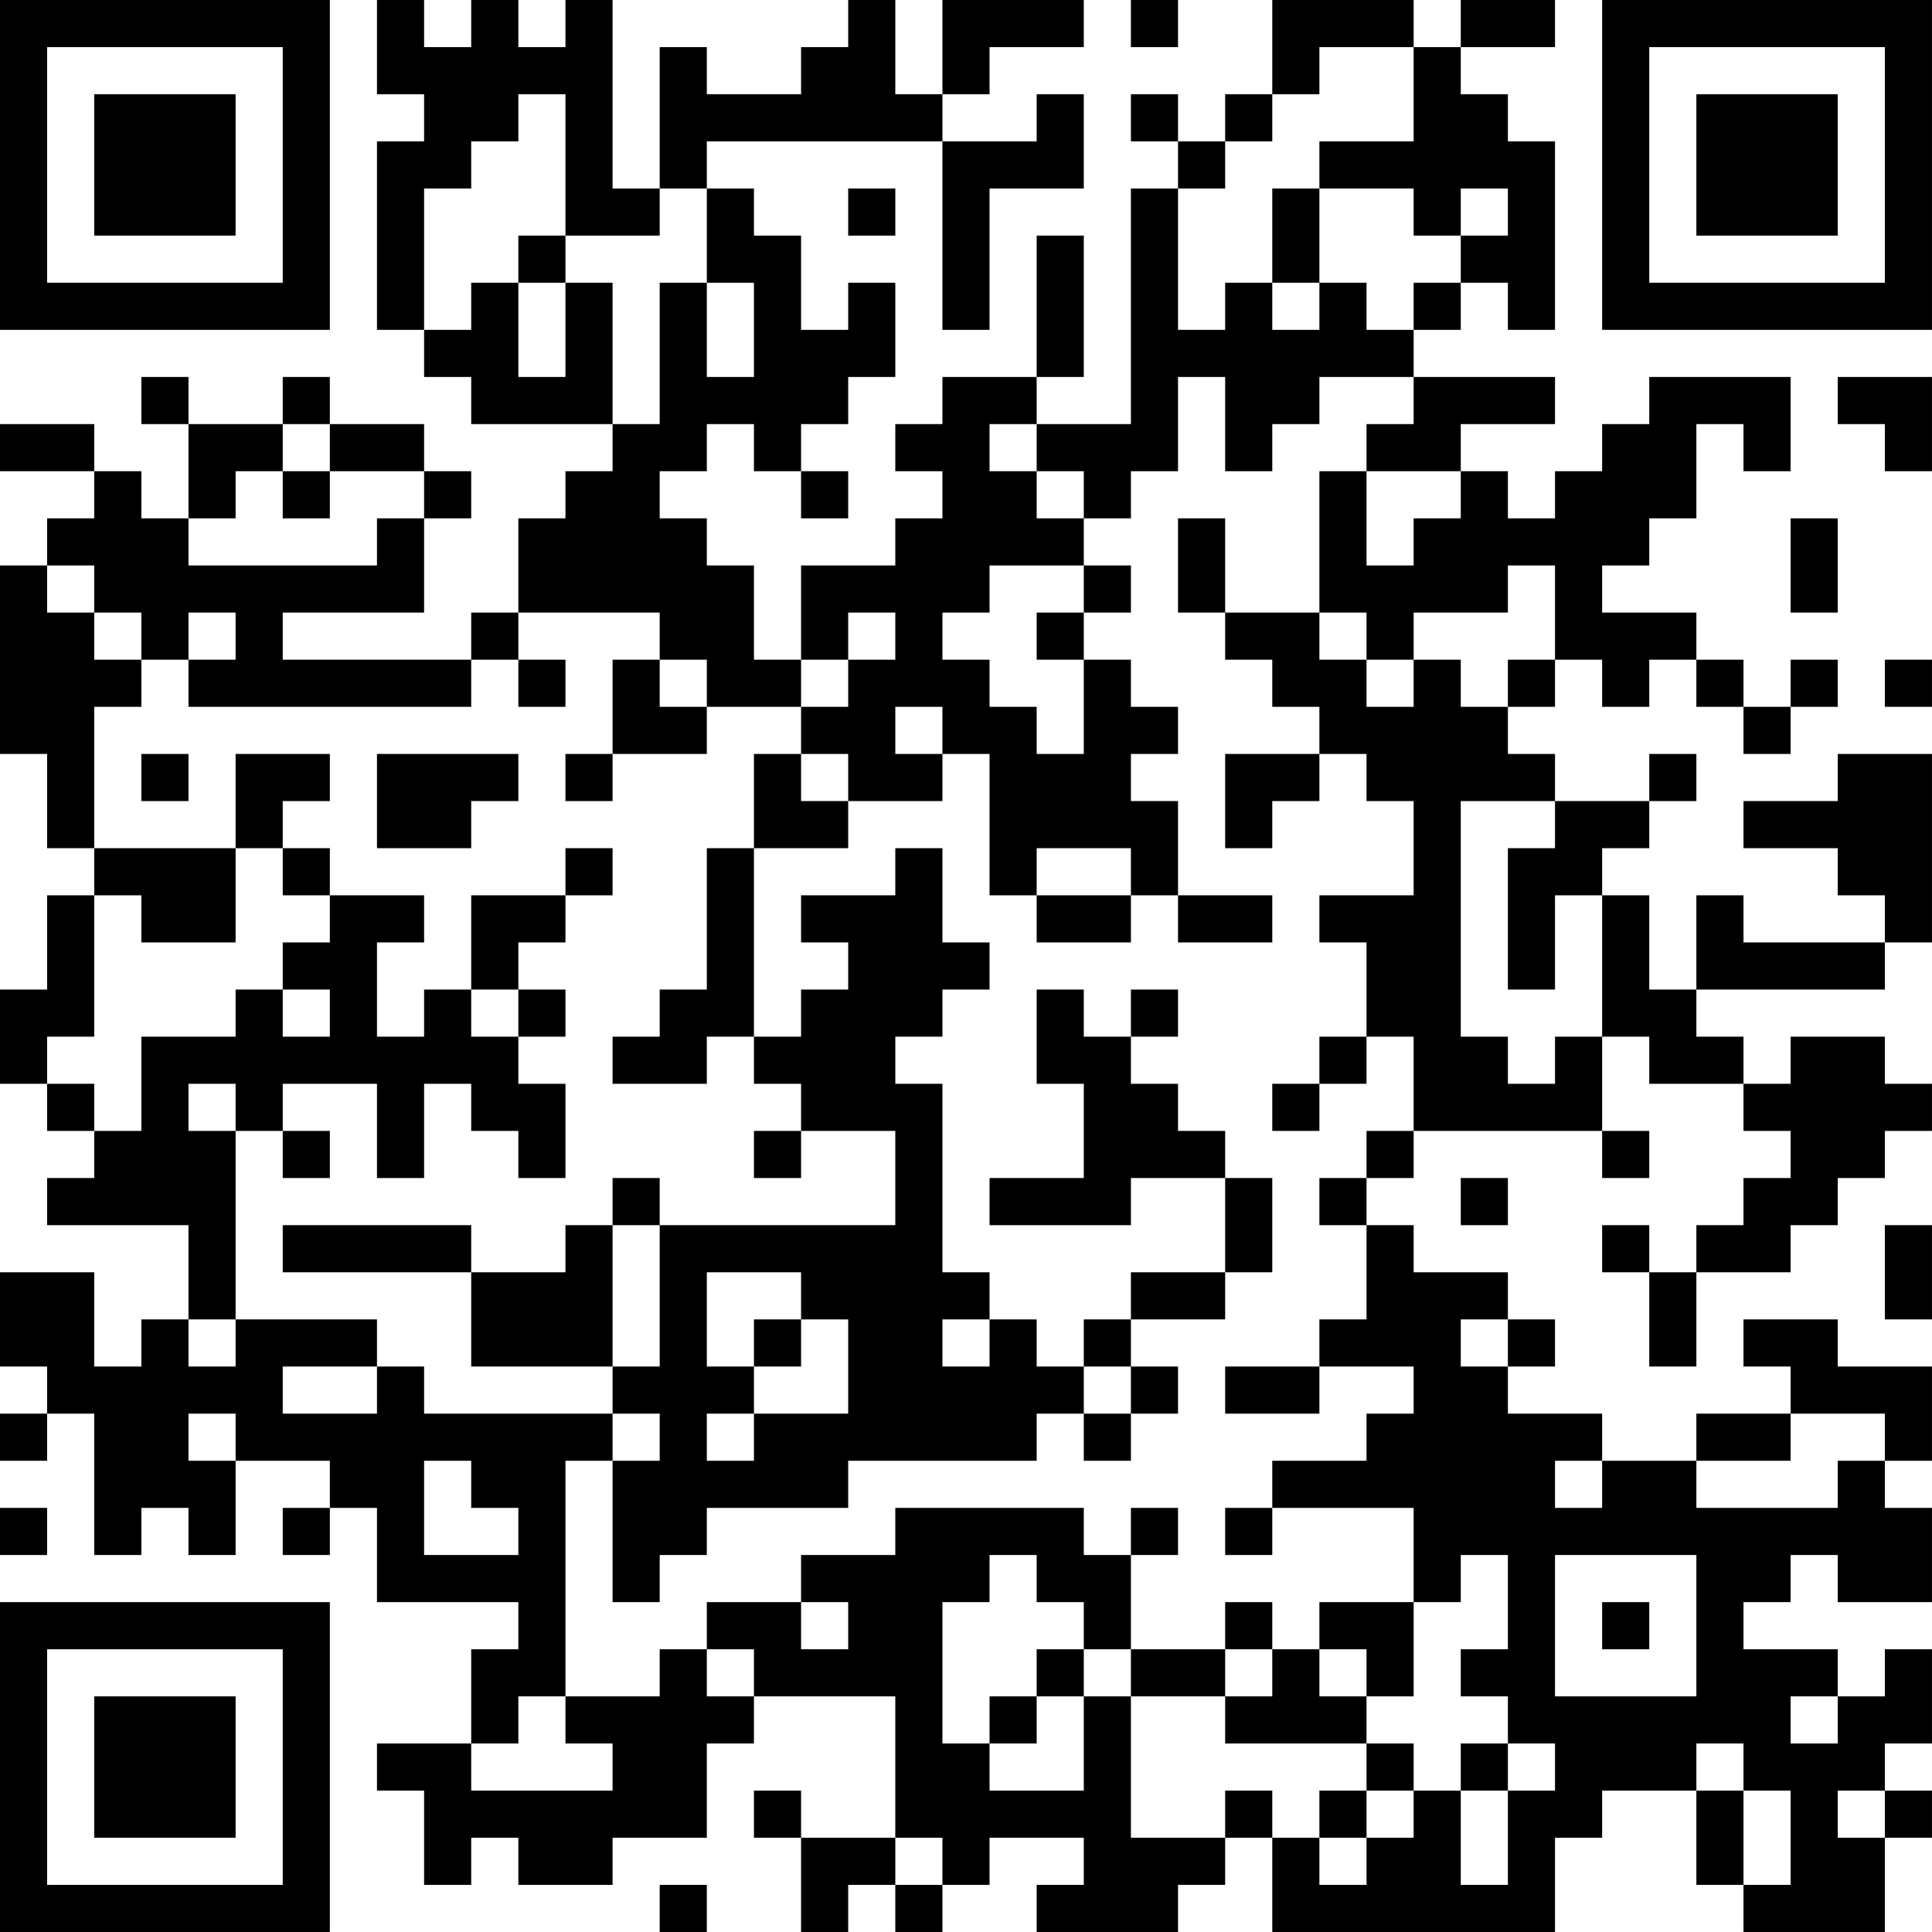 <?xml version="1.0" encoding="UTF-8"?>
<svg xmlns="http://www.w3.org/2000/svg" version="1.1" width="200" height="200" viewBox="0 0 200 200"><rect x="0" y="0" width="200" height="200" fill="#ffffff"/><g transform="scale(4.878)"><g transform="translate(0,0)"><path fill-rule="evenodd" d="M8 0L8 2L9 2L9 3L8 3L8 7L9 7L9 8L10 8L10 9L13 9L13 10L12 10L12 11L11 11L11 13L10 13L10 14L6 14L6 13L9 13L9 11L10 11L10 10L9 10L9 9L7 9L7 8L6 8L6 9L4 9L4 8L3 8L3 9L4 9L4 11L3 11L3 10L2 10L2 9L0 9L0 10L2 10L2 11L1 11L1 12L0 12L0 16L1 16L1 18L2 18L2 19L1 19L1 21L0 21L0 23L1 23L1 24L2 24L2 25L1 25L1 26L4 26L4 28L3 28L3 29L2 29L2 27L0 27L0 29L1 29L1 30L0 30L0 31L1 31L1 30L2 30L2 33L3 33L3 32L4 32L4 33L5 33L5 31L7 31L7 32L6 32L6 33L7 33L7 32L8 32L8 34L11 34L11 35L10 35L10 37L8 37L8 38L9 38L9 40L10 40L10 39L11 39L11 40L13 40L13 39L15 39L15 37L16 37L16 36L19 36L19 39L17 39L17 38L16 38L16 39L17 39L17 41L18 41L18 40L19 40L19 41L20 41L20 40L21 40L21 39L23 39L23 40L22 40L22 41L25 41L25 40L26 40L26 39L27 39L27 41L33 41L33 39L34 39L34 38L36 38L36 40L37 40L37 41L40 41L40 39L41 39L41 38L40 38L40 37L41 37L41 35L40 35L40 36L39 36L39 35L37 35L37 34L38 34L38 33L39 33L39 34L41 34L41 32L40 32L40 31L41 31L41 29L39 29L39 28L37 28L37 29L38 29L38 30L36 30L36 31L34 31L34 30L32 30L32 29L33 29L33 28L32 28L32 27L30 27L30 26L29 26L29 25L30 25L30 24L34 24L34 25L35 25L35 24L34 24L34 22L35 22L35 23L37 23L37 24L38 24L38 25L37 25L37 26L36 26L36 27L35 27L35 26L34 26L34 27L35 27L35 29L36 29L36 27L38 27L38 26L39 26L39 25L40 25L40 24L41 24L41 23L40 23L40 22L38 22L38 23L37 23L37 22L36 22L36 21L40 21L40 20L41 20L41 16L39 16L39 17L37 17L37 18L39 18L39 19L40 19L40 20L37 20L37 19L36 19L36 21L35 21L35 19L34 19L34 18L35 18L35 17L36 17L36 16L35 16L35 17L33 17L33 16L32 16L32 15L33 15L33 14L34 14L34 15L35 15L35 14L36 14L36 15L37 15L37 16L38 16L38 15L39 15L39 14L38 14L38 15L37 15L37 14L36 14L36 13L34 13L34 12L35 12L35 11L36 11L36 9L37 9L37 10L38 10L38 8L35 8L35 9L34 9L34 10L33 10L33 11L32 11L32 10L31 10L31 9L33 9L33 8L30 8L30 7L31 7L31 6L32 6L32 7L33 7L33 3L32 3L32 2L31 2L31 1L33 1L33 0L31 0L31 1L30 1L30 0L27 0L27 2L26 2L26 3L25 3L25 2L24 2L24 3L25 3L25 4L24 4L24 9L22 9L22 8L23 8L23 5L22 5L22 8L20 8L20 9L19 9L19 10L20 10L20 11L19 11L19 12L17 12L17 14L16 14L16 12L15 12L15 11L14 11L14 10L15 10L15 9L16 9L16 10L17 10L17 11L18 11L18 10L17 10L17 9L18 9L18 8L19 8L19 6L18 6L18 7L17 7L17 5L16 5L16 4L15 4L15 3L20 3L20 7L21 7L21 4L23 4L23 2L22 2L22 3L20 3L20 2L21 2L21 1L23 1L23 0L20 0L20 2L19 2L19 0L18 0L18 1L17 1L17 2L15 2L15 1L14 1L14 4L13 4L13 0L12 0L12 1L11 1L11 0L10 0L10 1L9 1L9 0ZM24 0L24 1L25 1L25 0ZM28 1L28 2L27 2L27 3L26 3L26 4L25 4L25 7L26 7L26 6L27 6L27 7L28 7L28 6L29 6L29 7L30 7L30 6L31 6L31 5L32 5L32 4L31 4L31 5L30 5L30 4L28 4L28 3L30 3L30 1ZM11 2L11 3L10 3L10 4L9 4L9 7L10 7L10 6L11 6L11 8L12 8L12 6L13 6L13 9L14 9L14 6L15 6L15 8L16 8L16 6L15 6L15 4L14 4L14 5L12 5L12 2ZM18 4L18 5L19 5L19 4ZM27 4L27 6L28 6L28 4ZM11 5L11 6L12 6L12 5ZM25 8L25 10L24 10L24 11L23 11L23 10L22 10L22 9L21 9L21 10L22 10L22 11L23 11L23 12L21 12L21 13L20 13L20 14L21 14L21 15L22 15L22 16L23 16L23 14L24 14L24 15L25 15L25 16L24 16L24 17L25 17L25 19L24 19L24 18L22 18L22 19L21 19L21 16L20 16L20 15L19 15L19 16L20 16L20 17L18 17L18 16L17 16L17 15L18 15L18 14L19 14L19 13L18 13L18 14L17 14L17 15L15 15L15 14L14 14L14 13L11 13L11 14L10 14L10 15L4 15L4 14L5 14L5 13L4 13L4 14L3 14L3 13L2 13L2 12L1 12L1 13L2 13L2 14L3 14L3 15L2 15L2 18L5 18L5 20L3 20L3 19L2 19L2 22L1 22L1 23L2 23L2 24L3 24L3 22L5 22L5 21L6 21L6 22L7 22L7 21L6 21L6 20L7 20L7 19L9 19L9 20L8 20L8 22L9 22L9 21L10 21L10 22L11 22L11 23L12 23L12 25L11 25L11 24L10 24L10 23L9 23L9 25L8 25L8 23L6 23L6 24L5 24L5 23L4 23L4 24L5 24L5 28L4 28L4 29L5 29L5 28L8 28L8 29L6 29L6 30L8 30L8 29L9 29L9 30L13 30L13 31L12 31L12 36L11 36L11 37L10 37L10 38L13 38L13 37L12 37L12 36L14 36L14 35L15 35L15 36L16 36L16 35L15 35L15 34L17 34L17 35L18 35L18 34L17 34L17 33L19 33L19 32L23 32L23 33L24 33L24 35L23 35L23 34L22 34L22 33L21 33L21 34L20 34L20 37L21 37L21 38L23 38L23 36L24 36L24 39L26 39L26 38L27 38L27 39L28 39L28 40L29 40L29 39L30 39L30 38L31 38L31 40L32 40L32 38L33 38L33 37L32 37L32 36L31 36L31 35L32 35L32 33L31 33L31 34L30 34L30 32L27 32L27 31L29 31L29 30L30 30L30 29L28 29L28 28L29 28L29 26L28 26L28 25L29 25L29 24L30 24L30 22L29 22L29 20L28 20L28 19L30 19L30 17L29 17L29 16L28 16L28 15L27 15L27 14L26 14L26 13L28 13L28 14L29 14L29 15L30 15L30 14L31 14L31 15L32 15L32 14L33 14L33 12L32 12L32 13L30 13L30 14L29 14L29 13L28 13L28 10L29 10L29 12L30 12L30 11L31 11L31 10L29 10L29 9L30 9L30 8L28 8L28 9L27 9L27 10L26 10L26 8ZM39 8L39 9L40 9L40 10L41 10L41 8ZM6 9L6 10L5 10L5 11L4 11L4 12L8 12L8 11L9 11L9 10L7 10L7 9ZM6 10L6 11L7 11L7 10ZM25 11L25 13L26 13L26 11ZM38 11L38 13L39 13L39 11ZM23 12L23 13L22 13L22 14L23 14L23 13L24 13L24 12ZM11 14L11 15L12 15L12 14ZM13 14L13 16L12 16L12 17L13 17L13 16L15 16L15 15L14 15L14 14ZM40 14L40 15L41 15L41 14ZM3 16L3 17L4 17L4 16ZM5 16L5 18L6 18L6 19L7 19L7 18L6 18L6 17L7 17L7 16ZM8 16L8 18L10 18L10 17L11 17L11 16ZM16 16L16 18L15 18L15 21L14 21L14 22L13 22L13 23L15 23L15 22L16 22L16 23L17 23L17 24L16 24L16 25L17 25L17 24L19 24L19 26L14 26L14 25L13 25L13 26L12 26L12 27L10 27L10 26L6 26L6 27L10 27L10 29L13 29L13 30L14 30L14 31L13 31L13 34L14 34L14 33L15 33L15 32L18 32L18 31L22 31L22 30L23 30L23 31L24 31L24 30L25 30L25 29L24 29L24 28L26 28L26 27L27 27L27 25L26 25L26 24L25 24L25 23L24 23L24 22L25 22L25 21L24 21L24 22L23 22L23 21L22 21L22 23L23 23L23 25L21 25L21 26L24 26L24 25L26 25L26 27L24 27L24 28L23 28L23 29L22 29L22 28L21 28L21 27L20 27L20 23L19 23L19 22L20 22L20 21L21 21L21 20L20 20L20 18L19 18L19 19L17 19L17 20L18 20L18 21L17 21L17 22L16 22L16 18L18 18L18 17L17 17L17 16ZM26 16L26 18L27 18L27 17L28 17L28 16ZM31 17L31 22L32 22L32 23L33 23L33 22L34 22L34 19L33 19L33 21L32 21L32 18L33 18L33 17ZM12 18L12 19L10 19L10 21L11 21L11 22L12 22L12 21L11 21L11 20L12 20L12 19L13 19L13 18ZM22 19L22 20L24 20L24 19ZM25 19L25 20L27 20L27 19ZM28 22L28 23L27 23L27 24L28 24L28 23L29 23L29 22ZM6 24L6 25L7 25L7 24ZM31 25L31 26L32 26L32 25ZM13 26L13 29L14 29L14 26ZM40 26L40 28L41 28L41 26ZM15 27L15 29L16 29L16 30L15 30L15 31L16 31L16 30L18 30L18 28L17 28L17 27ZM16 28L16 29L17 29L17 28ZM20 28L20 29L21 29L21 28ZM31 28L31 29L32 29L32 28ZM23 29L23 30L24 30L24 29ZM26 29L26 30L28 30L28 29ZM4 30L4 31L5 31L5 30ZM38 30L38 31L36 31L36 32L39 32L39 31L40 31L40 30ZM9 31L9 33L11 33L11 32L10 32L10 31ZM33 31L33 32L34 32L34 31ZM0 32L0 33L1 33L1 32ZM24 32L24 33L25 33L25 32ZM26 32L26 33L27 33L27 32ZM33 33L33 36L36 36L36 33ZM26 34L26 35L24 35L24 36L26 36L26 37L29 37L29 38L28 38L28 39L29 39L29 38L30 38L30 37L29 37L29 36L30 36L30 34L28 34L28 35L27 35L27 34ZM34 34L34 35L35 35L35 34ZM22 35L22 36L21 36L21 37L22 37L22 36L23 36L23 35ZM26 35L26 36L27 36L27 35ZM28 35L28 36L29 36L29 35ZM38 36L38 37L39 37L39 36ZM31 37L31 38L32 38L32 37ZM36 37L36 38L37 38L37 40L38 40L38 38L37 38L37 37ZM39 38L39 39L40 39L40 38ZM19 39L19 40L20 40L20 39ZM14 40L14 41L15 41L15 40ZM0 0L0 7L7 7L7 0ZM1 1L1 6L6 6L6 1ZM2 2L2 5L5 5L5 2ZM34 0L34 7L41 7L41 0ZM35 1L35 6L40 6L40 1ZM36 2L36 5L39 5L39 2ZM0 34L0 41L7 41L7 34ZM1 35L1 40L6 40L6 35ZM2 36L2 39L5 39L5 36Z" fill="#000000"/></g></g></svg>
